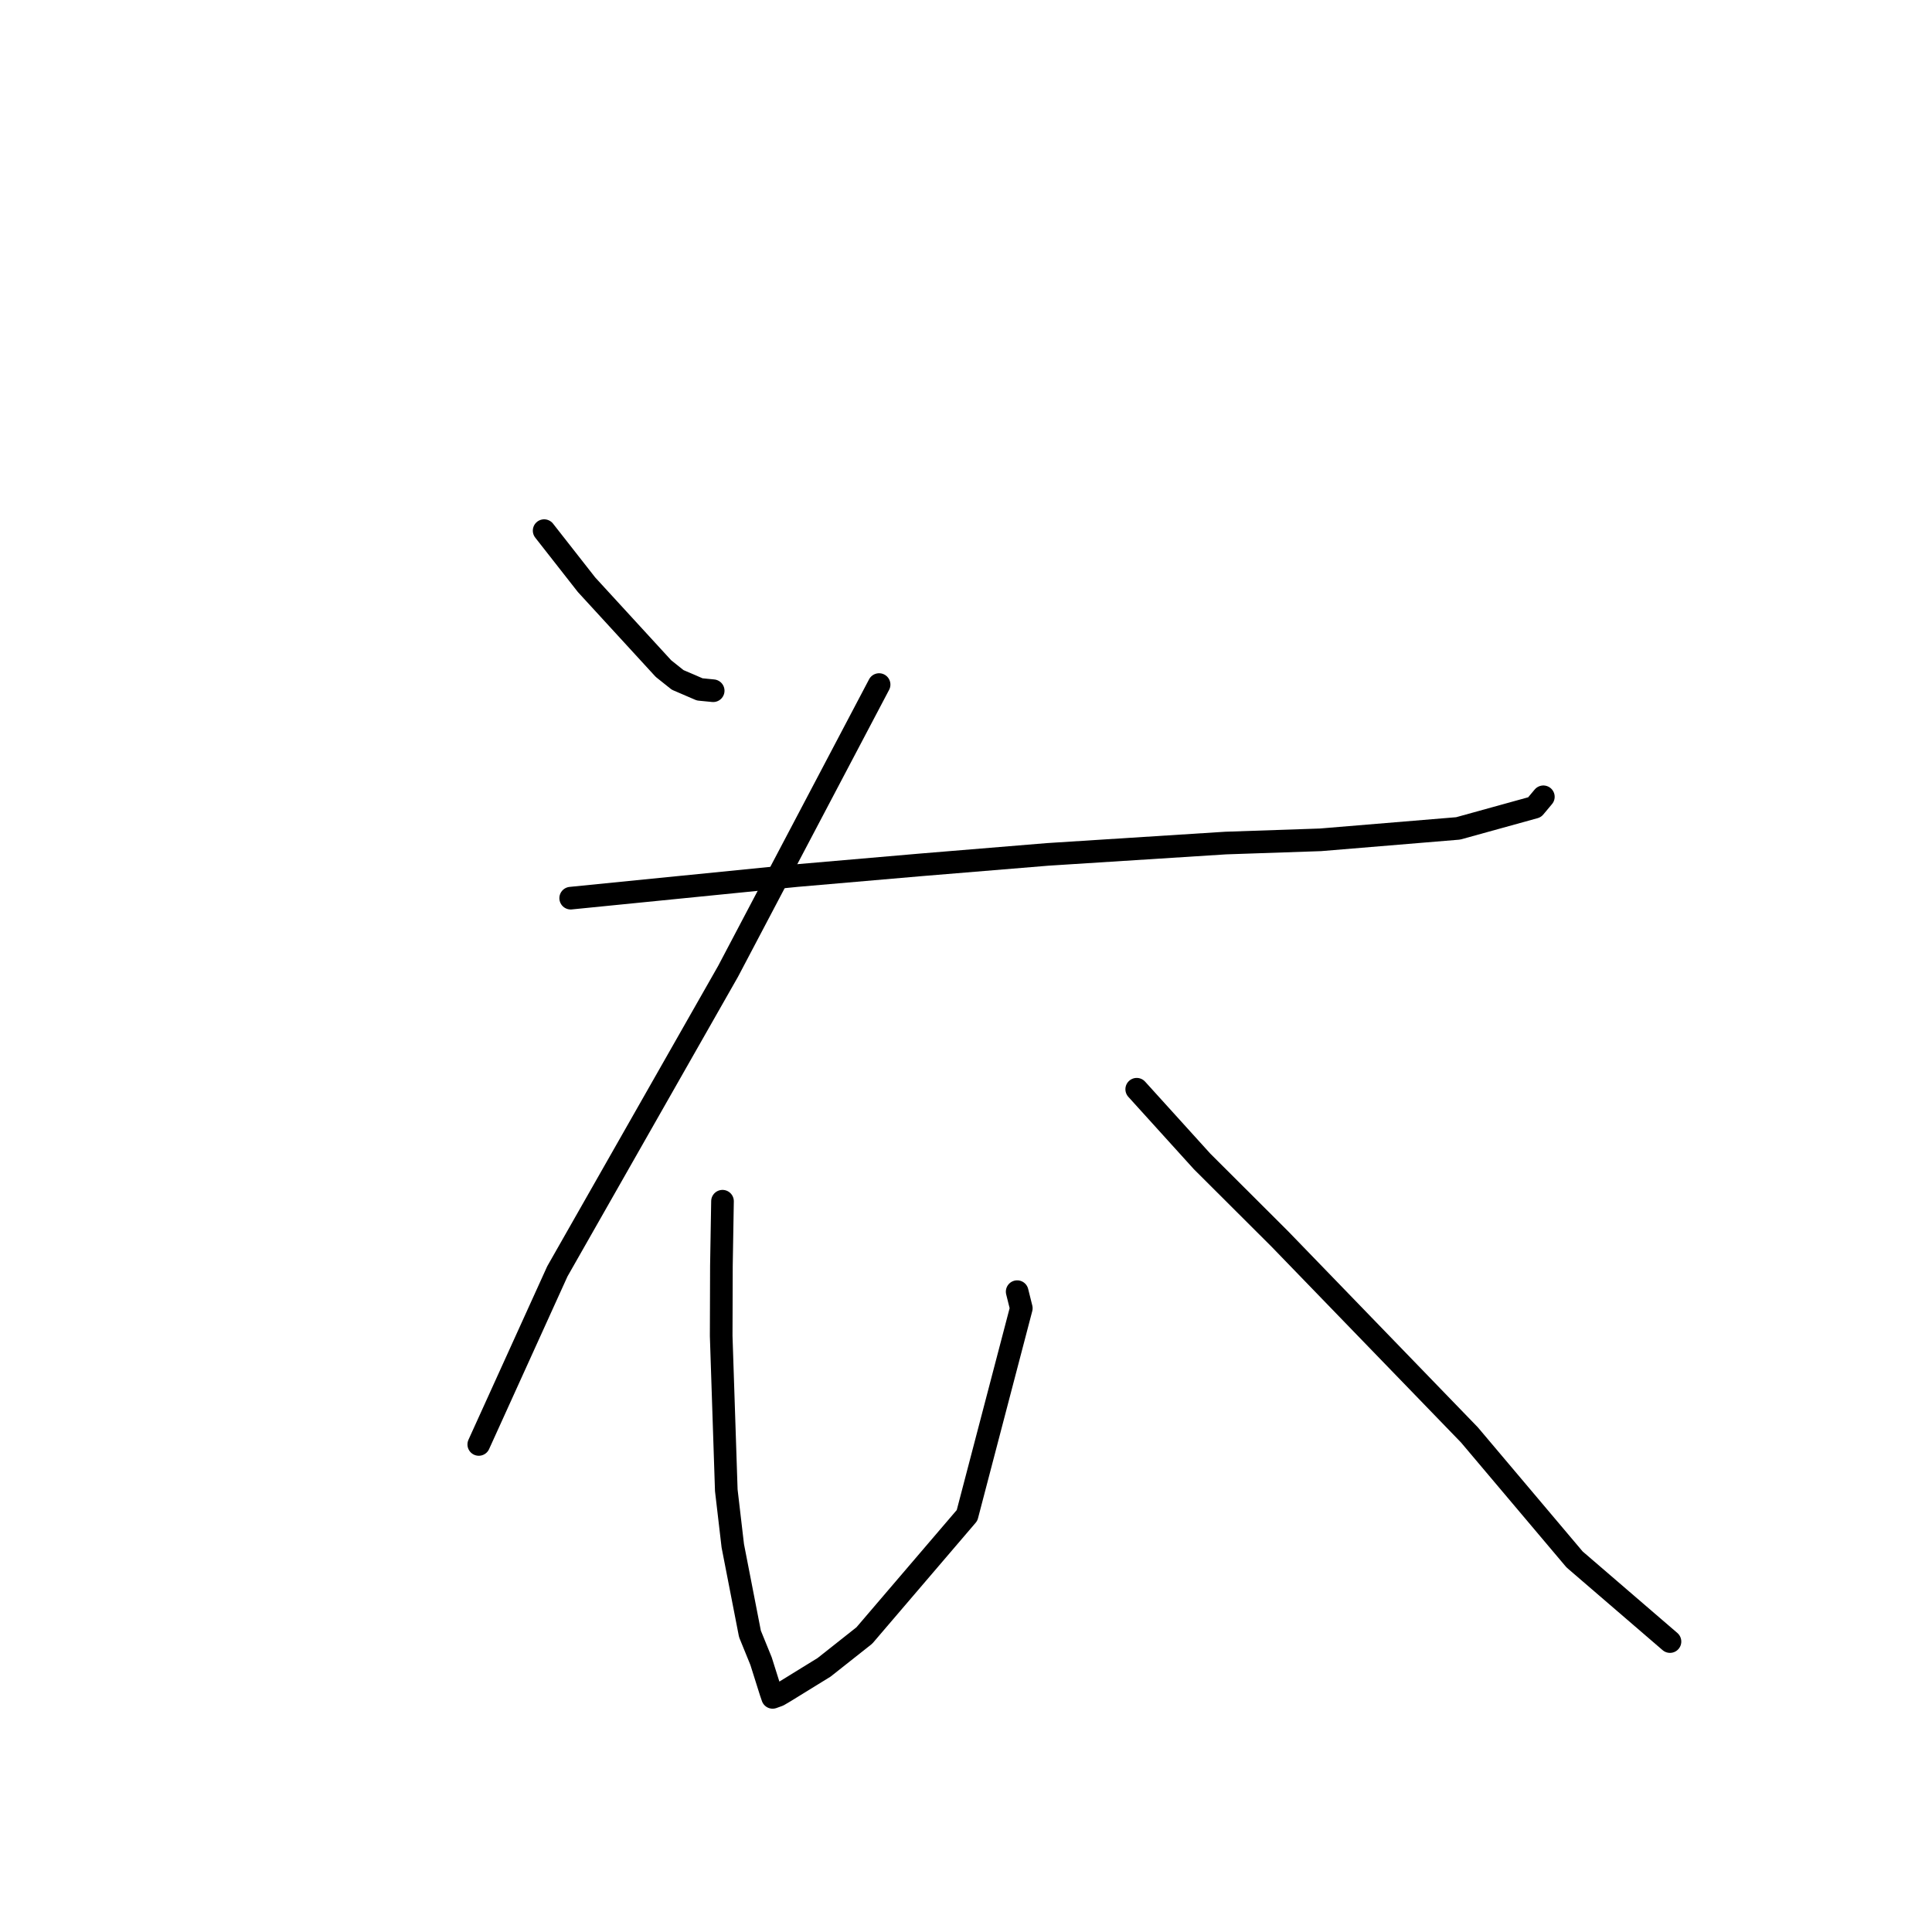 <?xml version="1.0" standalone="no"?>
    <svg width="256" height="256" xmlns="http://www.w3.org/2000/svg" version="1.1">
    <polyline stroke="black" stroke-width="3" stroke-linecap="round" fill="transparent" stroke-linejoin="round" points="72.102 70.312 77.719 77.48 87.912 88.591 89.793 90.091 92.717 91.349 94.005 91.475 94.501 91.524 " />
        <polyline stroke="black" stroke-width="3" stroke-linecap="round" fill="transparent" stroke-linejoin="round" points="116.485 90.709 96.472 128.71 73.852 168.462 64.387 189.311 63.44 191.396 " />
        <polyline stroke="black" stroke-width="3" stroke-linecap="round" fill="transparent" stroke-linejoin="round" points="75.619 119.011 105.565 116.021 122.03 114.596 138.818 113.212 162.402 111.709 174.97 111.281 193.213 109.768 203.343 106.965 204.401 105.7 204.485 105.6 204.502 105.58 " />
        <polyline stroke="black" stroke-width="3" stroke-linecap="round" fill="transparent" stroke-linejoin="round" points="95.735 159.168 95.591 167.719 95.561 177.02 96.238 197.473 97.098 204.826 99.372 216.495 100.843 220.108 102.126 224.176 102.347 224.822 102.377 224.91 103.147 224.633 103.963 224.154 109.198 220.928 114.53 216.71 128.139 200.799 135.328 173.348 134.781 171.151 " />
        <polyline stroke="black" stroke-width="3" stroke-linecap="round" fill="transparent" stroke-linejoin="round" points="150.621 144.33 159.286 153.896 169.596 164.181 194.703 190.128 208.642 206.636 220.132 216.526 221.281 217.515 " />
        </svg>